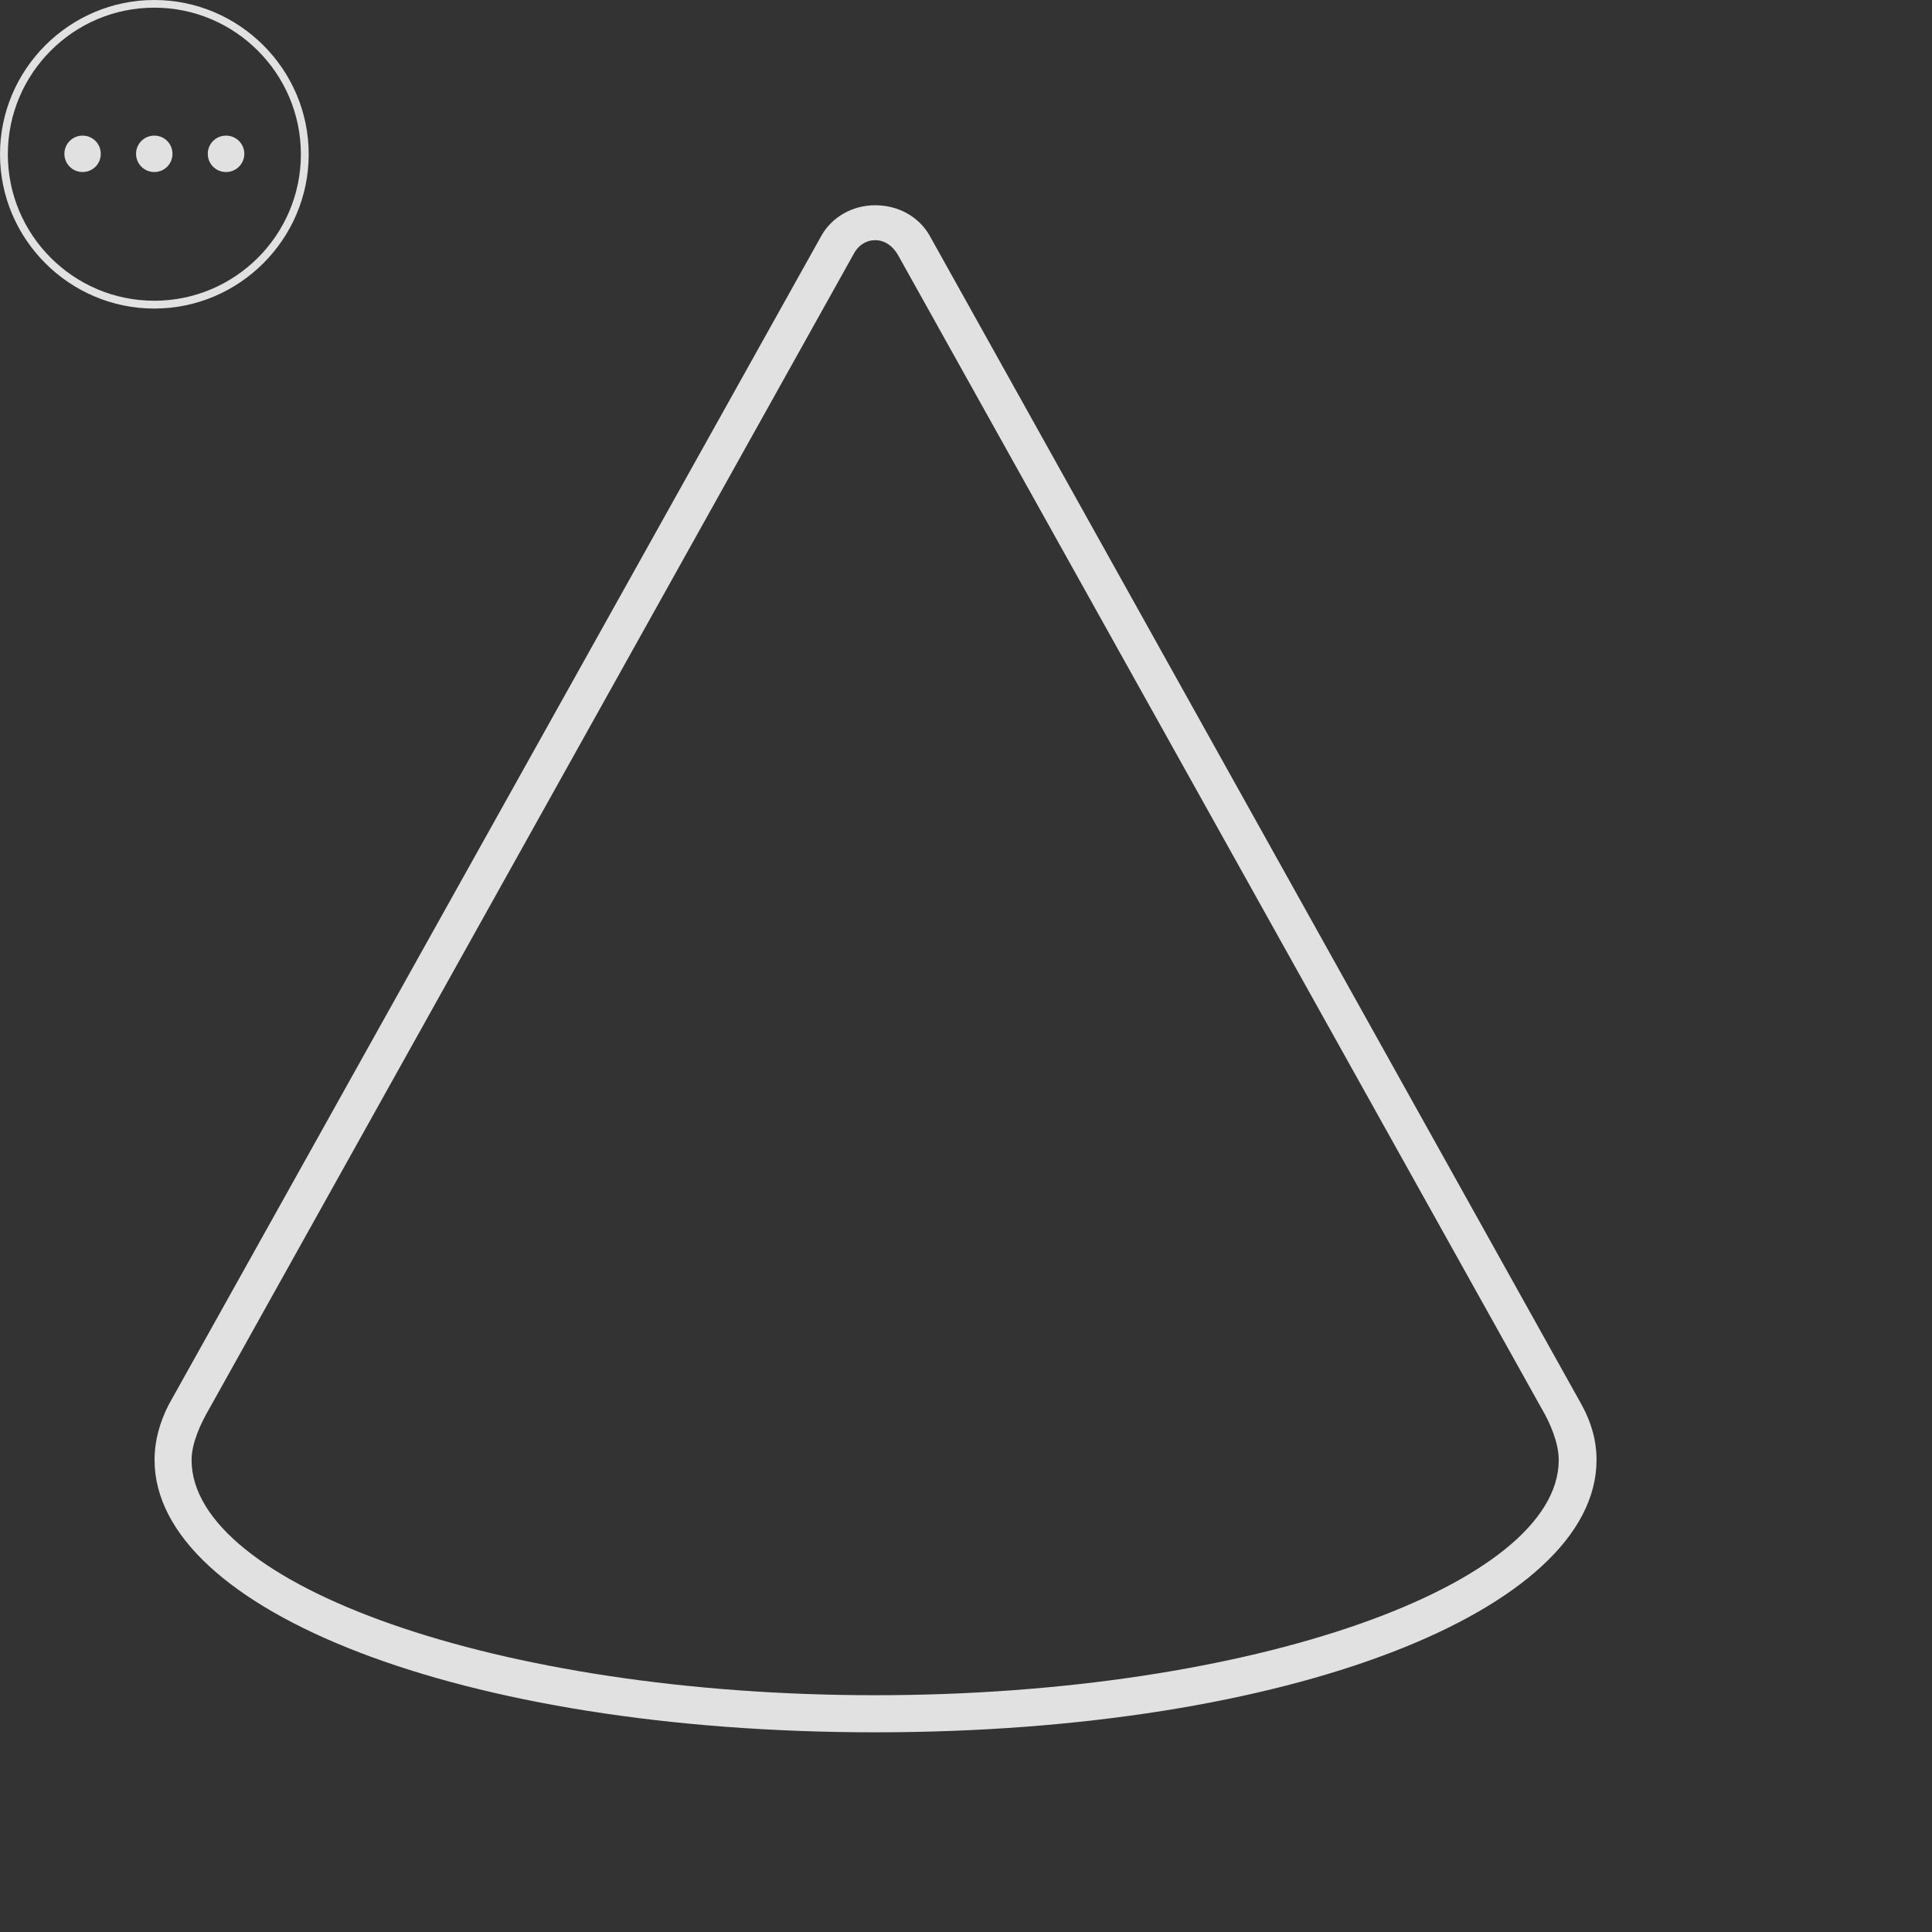 <?xml version="1.0" encoding="UTF-8"?>
<!DOCTYPE svg
PUBLIC "-//W3C//DTD SVG 1.1//EN"
       "http://www.w3.org/Graphics/SVG/1.1/DTD/svg11.dtd">
<svg version="1.1" xmlns="http://www.w3.org/2000/svg" xmlns:xlink="http://www.w3.org/1999/xlink" viewBox="-2 -2 25 25" >
 <rect x="-2" y="-2" width="25" height="25" fill="#333333" stroke="none"/>
 <g>
  <rect height="20.416" opacity="0" width="18.659" x="0" y="0"/>
  <path d="M0 16.892C0 18.834 3.958 20.416 9.325 20.416C14.691 20.416 18.659 18.834 18.659 16.892C18.659 16.643 18.594 16.411 18.469 16.182L10.025 1.041C9.888 0.807 9.629 0.656 9.325 0.656C9.03 0.656 8.77 0.807 8.634 1.041L0.18 16.182C0.065 16.411 0 16.643 0 16.892ZM0.479 16.892C0.479 16.667 0.605 16.406 0.704 16.236L9.04 1.298C9.097 1.182 9.201 1.108 9.325 1.108C9.448 1.108 9.552 1.182 9.619 1.298L17.954 16.236C18.054 16.406 18.17 16.667 18.17 16.892C18.17 18.501 14.219 19.936 9.325 19.936C4.431 19.936 0.479 18.501 0.479 16.892Z" fill="#ffffff" fill-opacity="0.85"/>
 </g>
<g transform="matrix(0.211, 0, 0, 0.211, -2, -2)" style="">
          <rect height="18.933" opacity="0" width="18.932" x="0" y="0"></rect>
          <path d="M9.461 18.923C14.675 18.923 18.932 14.665 18.932 9.461C18.932 4.257 14.674 0 9.461 0C4.257 0 0 4.257 0 9.461C0 14.665 4.258 18.923 9.461 18.923ZM9.461 18.443C4.507 18.443 0.48 14.416 0.48 9.461C0.48 4.507 4.506 0.47 9.461 0.47C14.415 0.47 18.452 4.507 18.452 9.461C18.452 14.416 14.416 18.443 9.461 18.443Z" fill="#ffffff" fill-opacity="0.85"></path>
          <path d="M13.858 10.55C14.484 10.55 14.983 10.051 14.983 9.434C14.983 8.816 14.484 8.317 13.858 8.317C13.24 8.317 12.742 8.816 12.742 9.434C12.742 10.051 13.24 10.55 13.858 10.55Z" fill="#ffffff" fill-opacity="0.85"></path>
          <path d="M9.461 10.55C10.088 10.55 10.577 10.051 10.577 9.434C10.577 8.816 10.088 8.317 9.461 8.317C8.843 8.317 8.344 8.816 8.344 9.434C8.344 10.051 8.843 10.55 9.461 10.55Z" fill="#ffffff" fill-opacity="0.85"></path>
          <path d="M5.064 10.55C5.691 10.55 6.18 10.051 6.18 9.434C6.18 8.816 5.69 8.317 5.064 8.317C4.447 8.317 3.948 8.816 3.948 9.434C3.948 10.051 4.447 10.55 5.064 10.55Z" fill="#ffffff" fill-opacity="0.85"></path>
        </g>

</svg>
